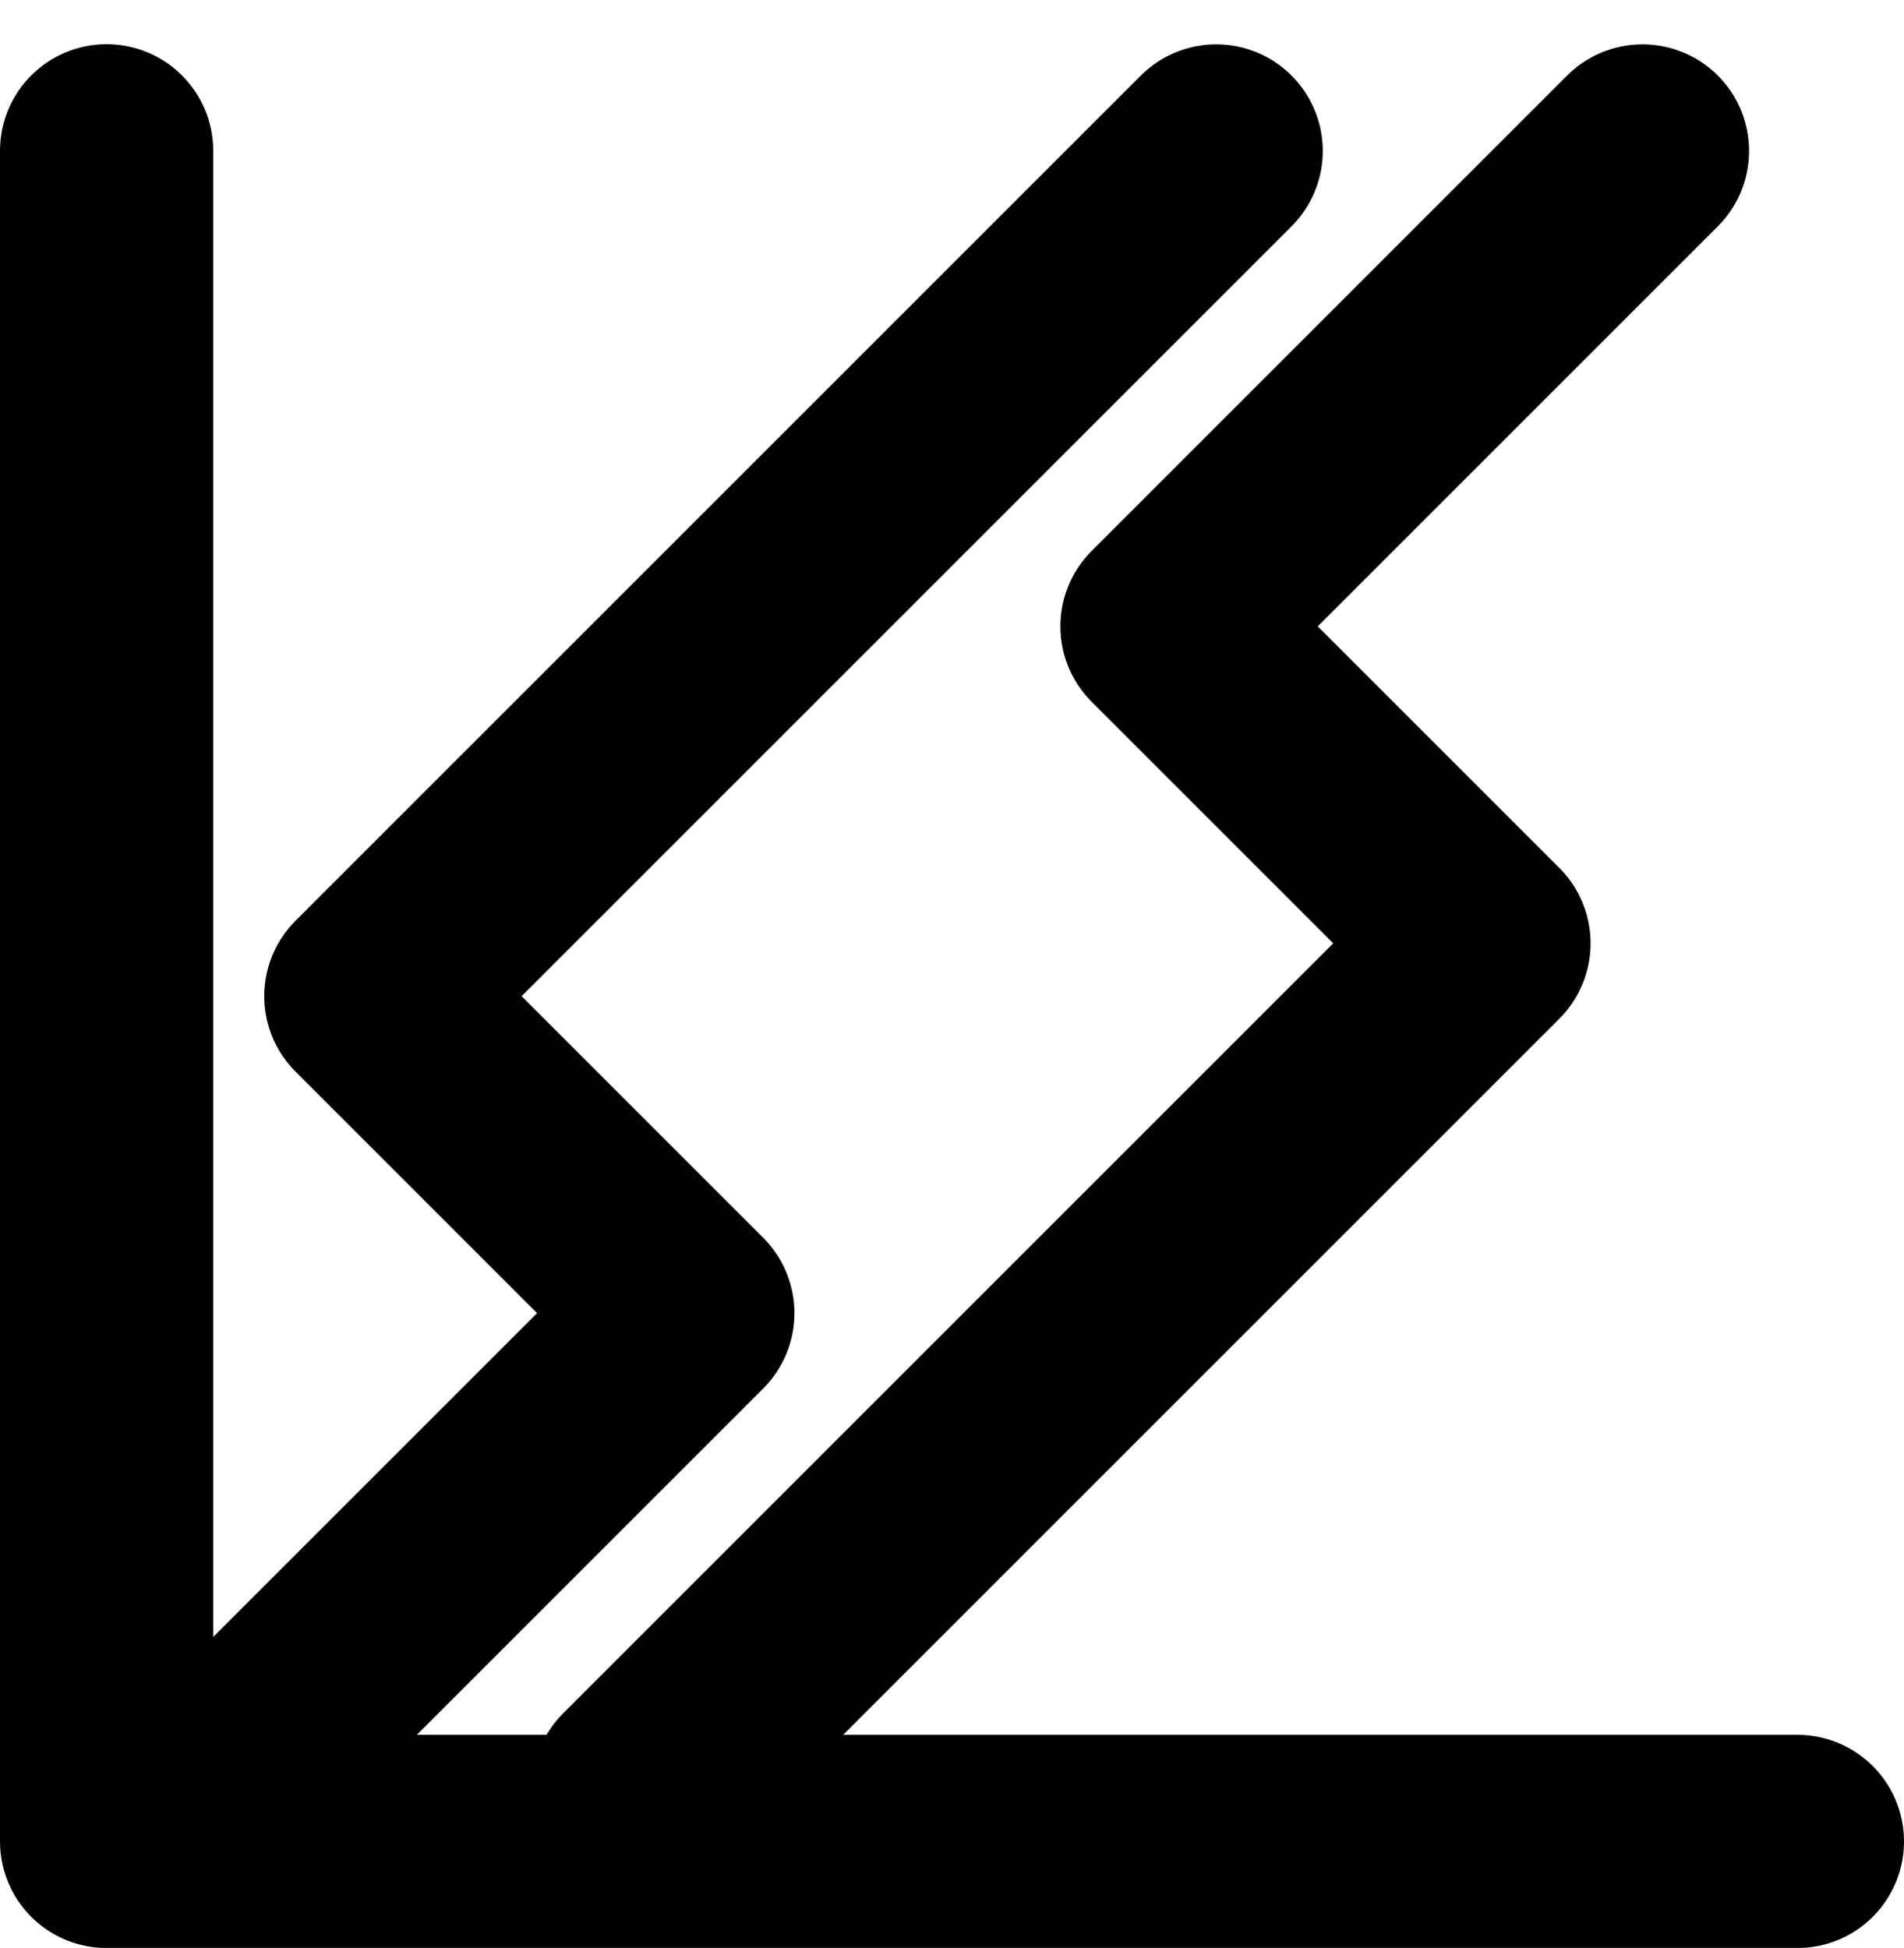 <svg xmlns="http://www.w3.org/2000/svg" width="13.395" height="13.705" viewBox="0 0 13.395 13.705">
  <g id="Scenario-Comparisons-icon" transform="translate(-3.25 -2.939)">
    <path id="Path_283" data-name="Path 283" d="M15.895,15.895H4V4" fill="none" stroke="#010101" stroke-linecap="round" stroke-linejoin="round" stroke-width="1.5"/>
    <path id="Path_284" data-name="Path 284" d="M0,0,5.947,5.947l2.23-2.23,3.345,3.345" transform="translate(7.743 15.523) rotate(-90)" fill="none" stroke="#010101" stroke-linecap="round" stroke-linejoin="round" stroke-width="1.5"/>
    <path id="Path_322" data-name="Path 322" d="M0,0,5.947,5.947l2.23-2.23,3.345,3.345" transform="translate(11.806 4.001) rotate(90)" fill="none" stroke="#010101" stroke-linecap="round" stroke-linejoin="round" stroke-width="1.5"/>
  </g>
</svg>
